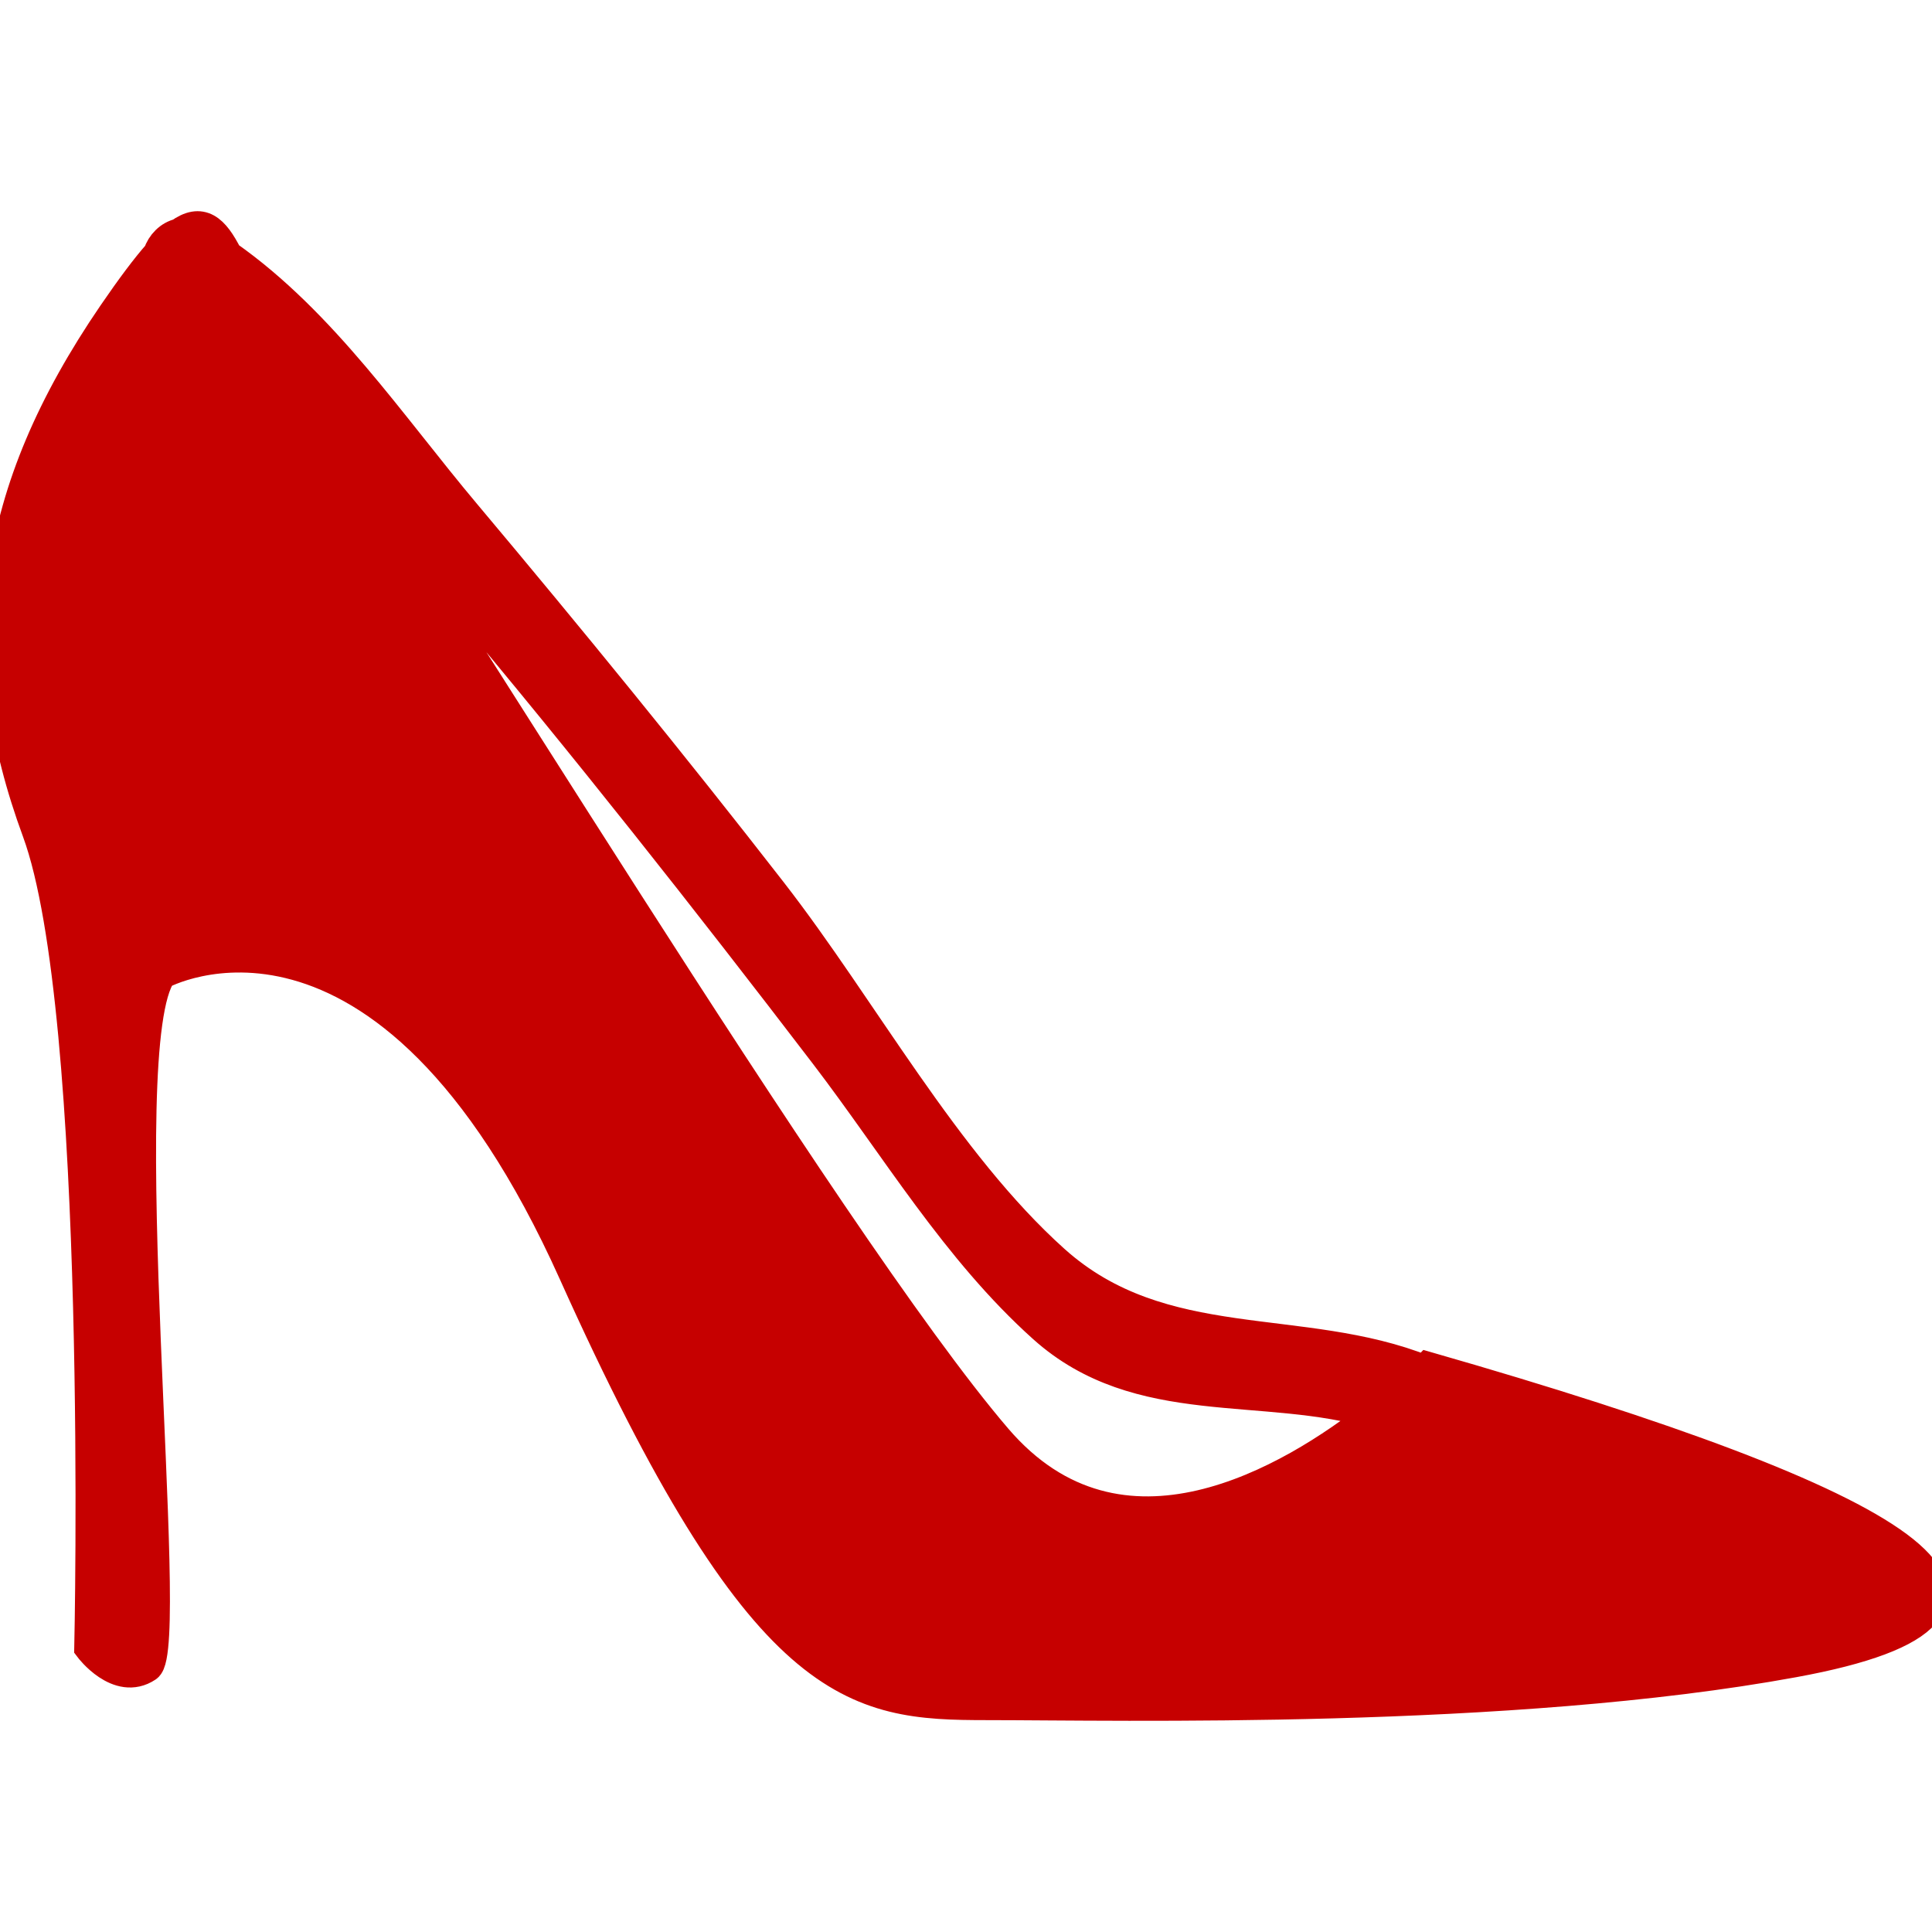 <!DOCTYPE svg PUBLIC "-//W3C//DTD SVG 1.1//EN" "http://www.w3.org/Graphics/SVG/1.1/DTD/svg11.dtd">
<!-- Uploaded to: SVG Repo, www.svgrepo.com, Transformed by: SVG Repo Mixer Tools -->
<svg fill="#c60000" version="1.1" id="Capa_1" xmlns="http://www.w3.org/2000/svg" xmlns:xlink="http://www.w3.org/1999/xlink" width="800px" height="800px" viewBox="0 0 61.761 61.761" xml:space="preserve" stroke="#c60000">
<g id="SVGRepo_bgCarrier" stroke-width="0"/>
<g id="SVGRepo_tracerCarrier" stroke-linecap="round" stroke-linejoin="round"/>
<g id="SVGRepo_iconCarrier"> <g> <g> <path d="M45.655,43.718c0,0-0.038,0.04-0.107,0.107c-3.965-1.587-8.39-0.422-11.851-3.527c-3.498-3.137-6.139-8.059-9.034-11.783 c-3.185-4.1-6.469-8.122-9.807-12.097c-2.375-2.826-4.553-6.097-7.6-8.239C6.825,7.333,6.435,6.982,5.743,7.481 c-0.32,0.072-0.567,0.328-0.67,0.64c-0.393,0.445-0.861,1.071-1.441,1.917c-3.944,5.765-4.551,10.771-2.427,16.537 c2.124,5.765,1.669,26.094,1.669,26.094s0.911,1.213,1.821,0.606c0.911-0.606-1.213-19.874,0.456-22.15 c0,0,7.13-3.945,13.199,9.558c6.069,13.502,8.951,13.805,13.199,13.805c4.249,0,16.689,0.304,25.791-1.366 C66.441,51.454,60.979,48.117,45.655,43.718z M31.851,45.993c-5.462-6.372-18.661-28.37-21.998-32.921 c-0.061-0.082-0.117-0.165-0.174-0.247c1.79,2.008,3.384,4.277,5.002,6.203c4.026,4.793,7.906,9.709,11.707,14.681 c2.253,2.947,4.195,6.237,6.973,8.728c3.055,2.741,7.051,1.677,10.633,2.753C41.28,47.339,35.809,50.612,31.851,45.993z"/> </g> </g> </g>
</svg>